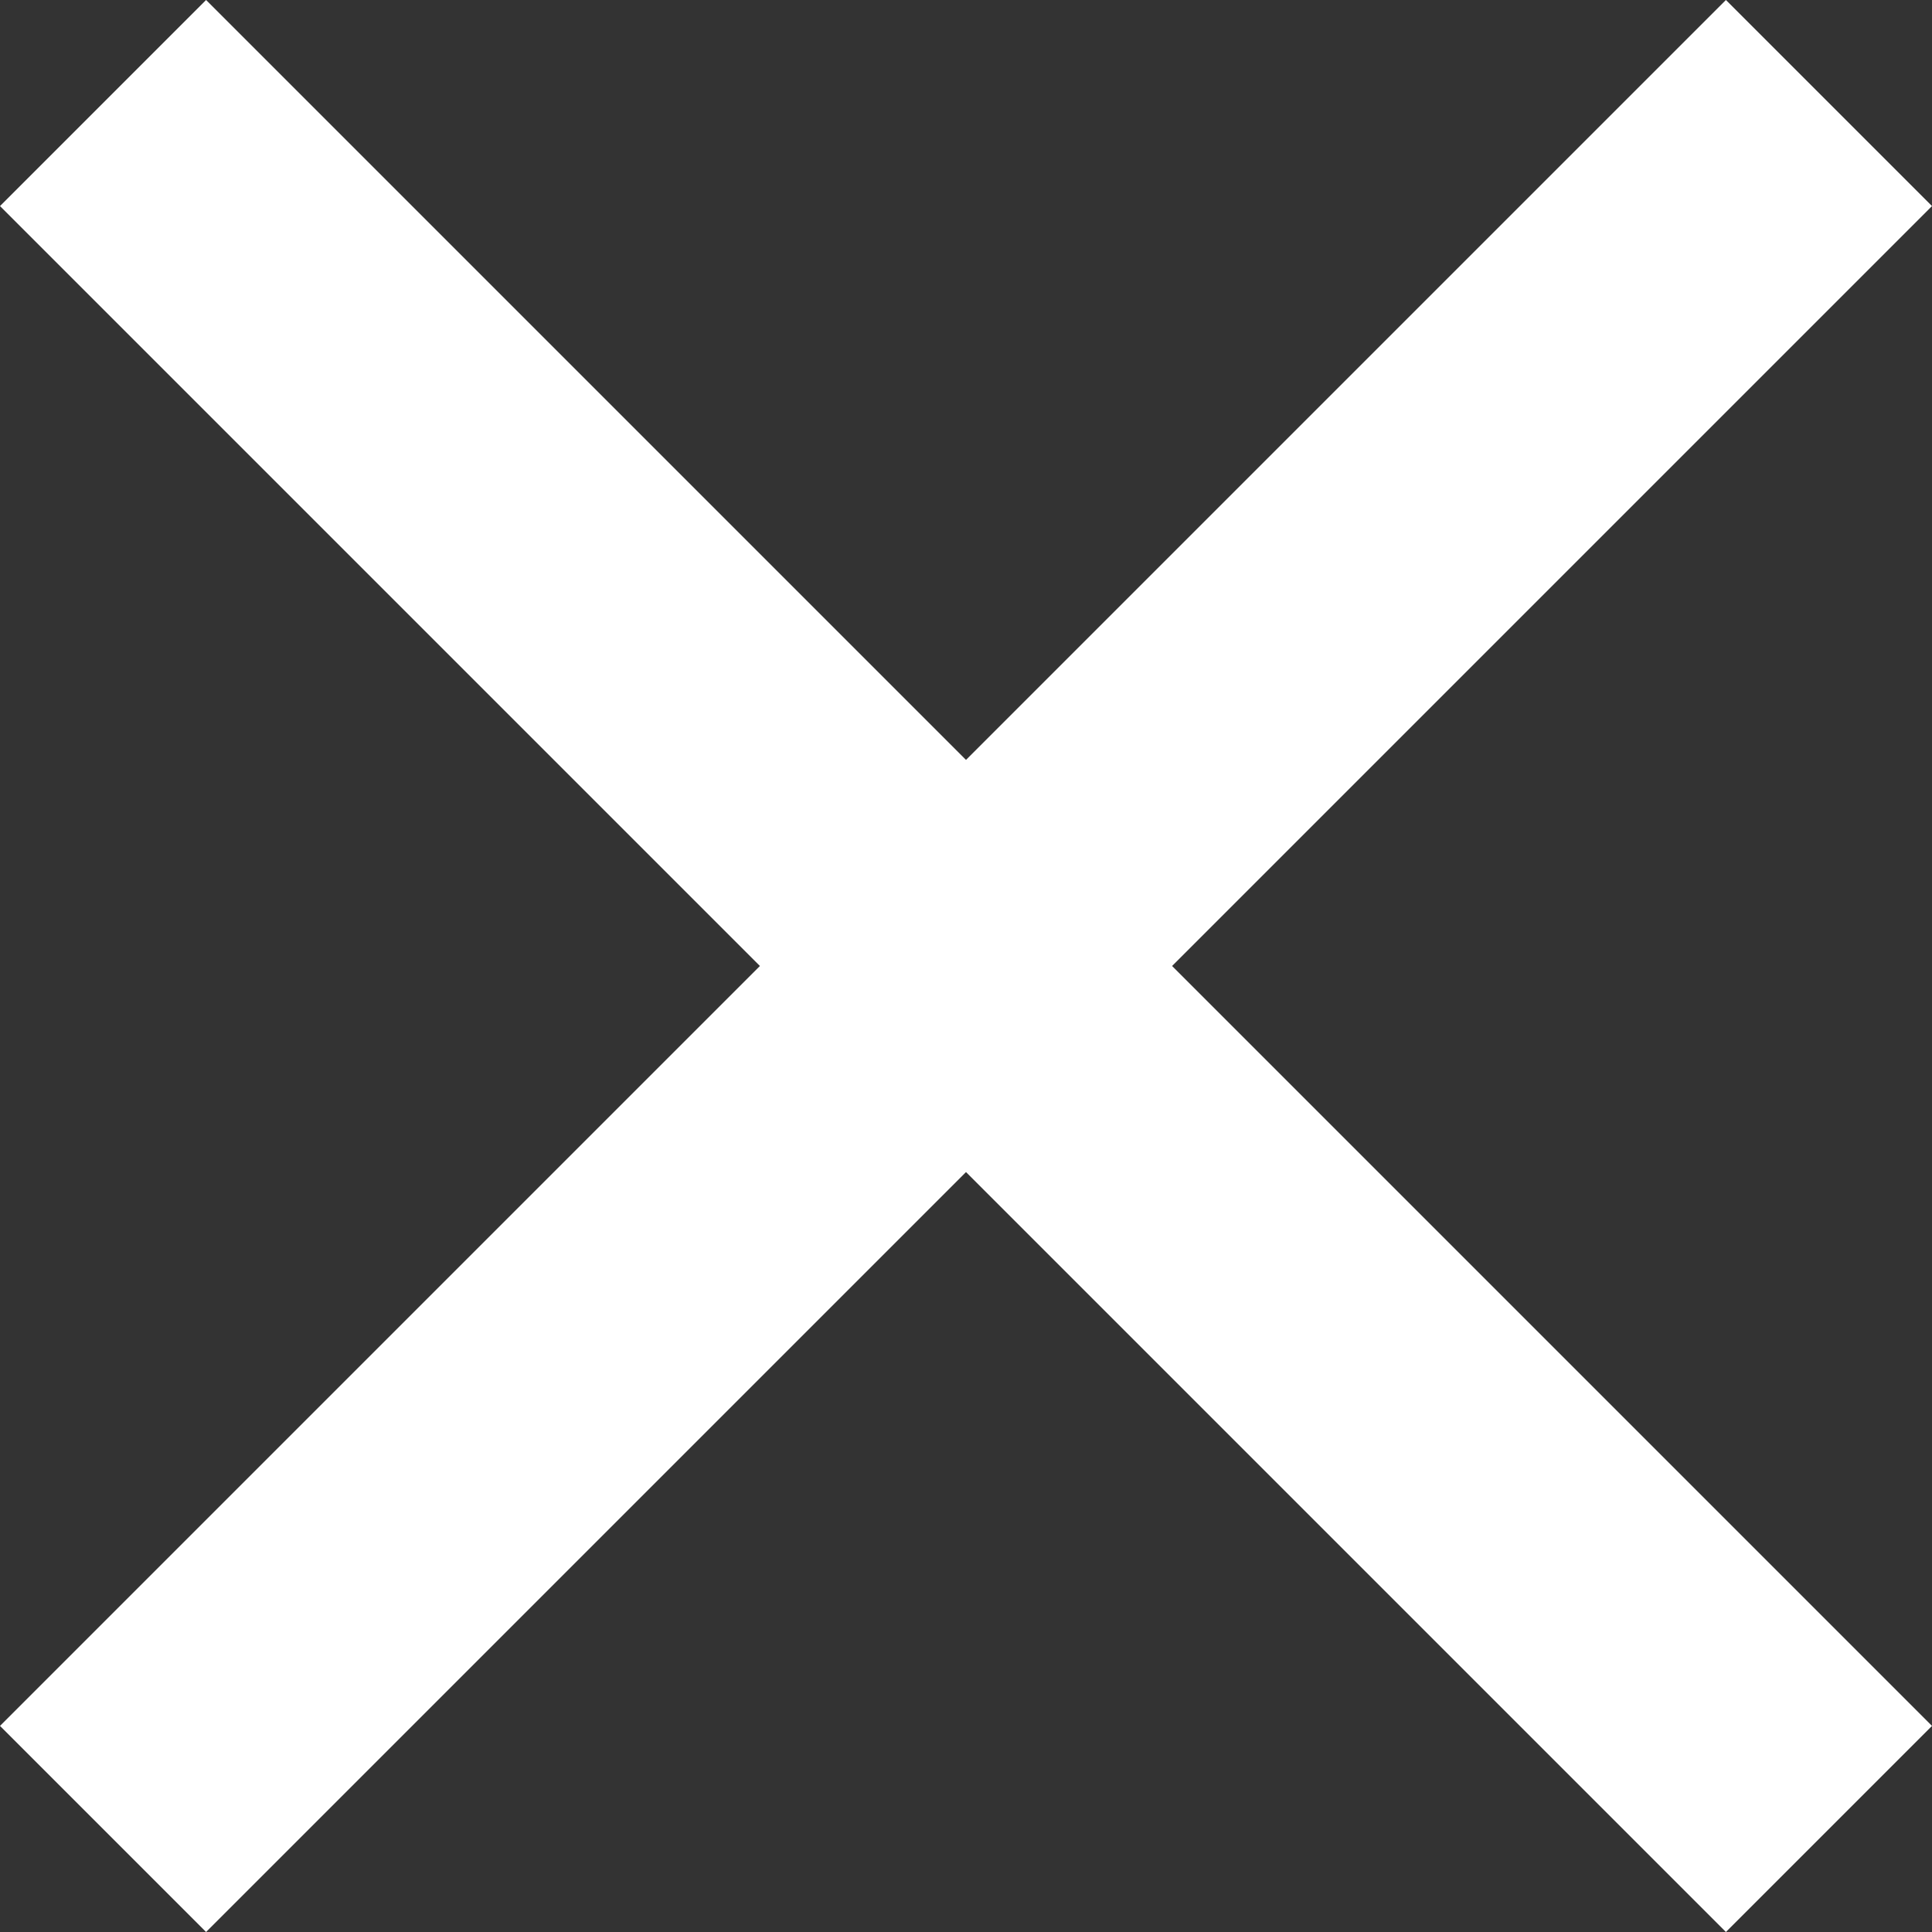 <svg xmlns="http://www.w3.org/2000/svg" xmlns:xlink="http://www.w3.org/1999/xlink" version="1.1" style="enable-background:new 0 0 15 15;" xml:space="preserve" width="15" height="15"><rect width="100%" height="100%" fill="#333333" stroke="none"/><rect id="backgroundrect" width="100%" height="100%" x="0" y="0" fill="none" stroke="none"/>

<g class="currentLayer" style=""><title>Layer 1</title><polygon points="15,1.6 13.4,0 7.5,5.9 1.6,0 0,1.6 5.9,7.5 0,13.4 1.6,15 7.5,9.1 13.4,15 15,13.4 9.1,7.5 " id="svg_1" class="selected" fill="#ffffff" fill-opacity="1"/></g></svg>
